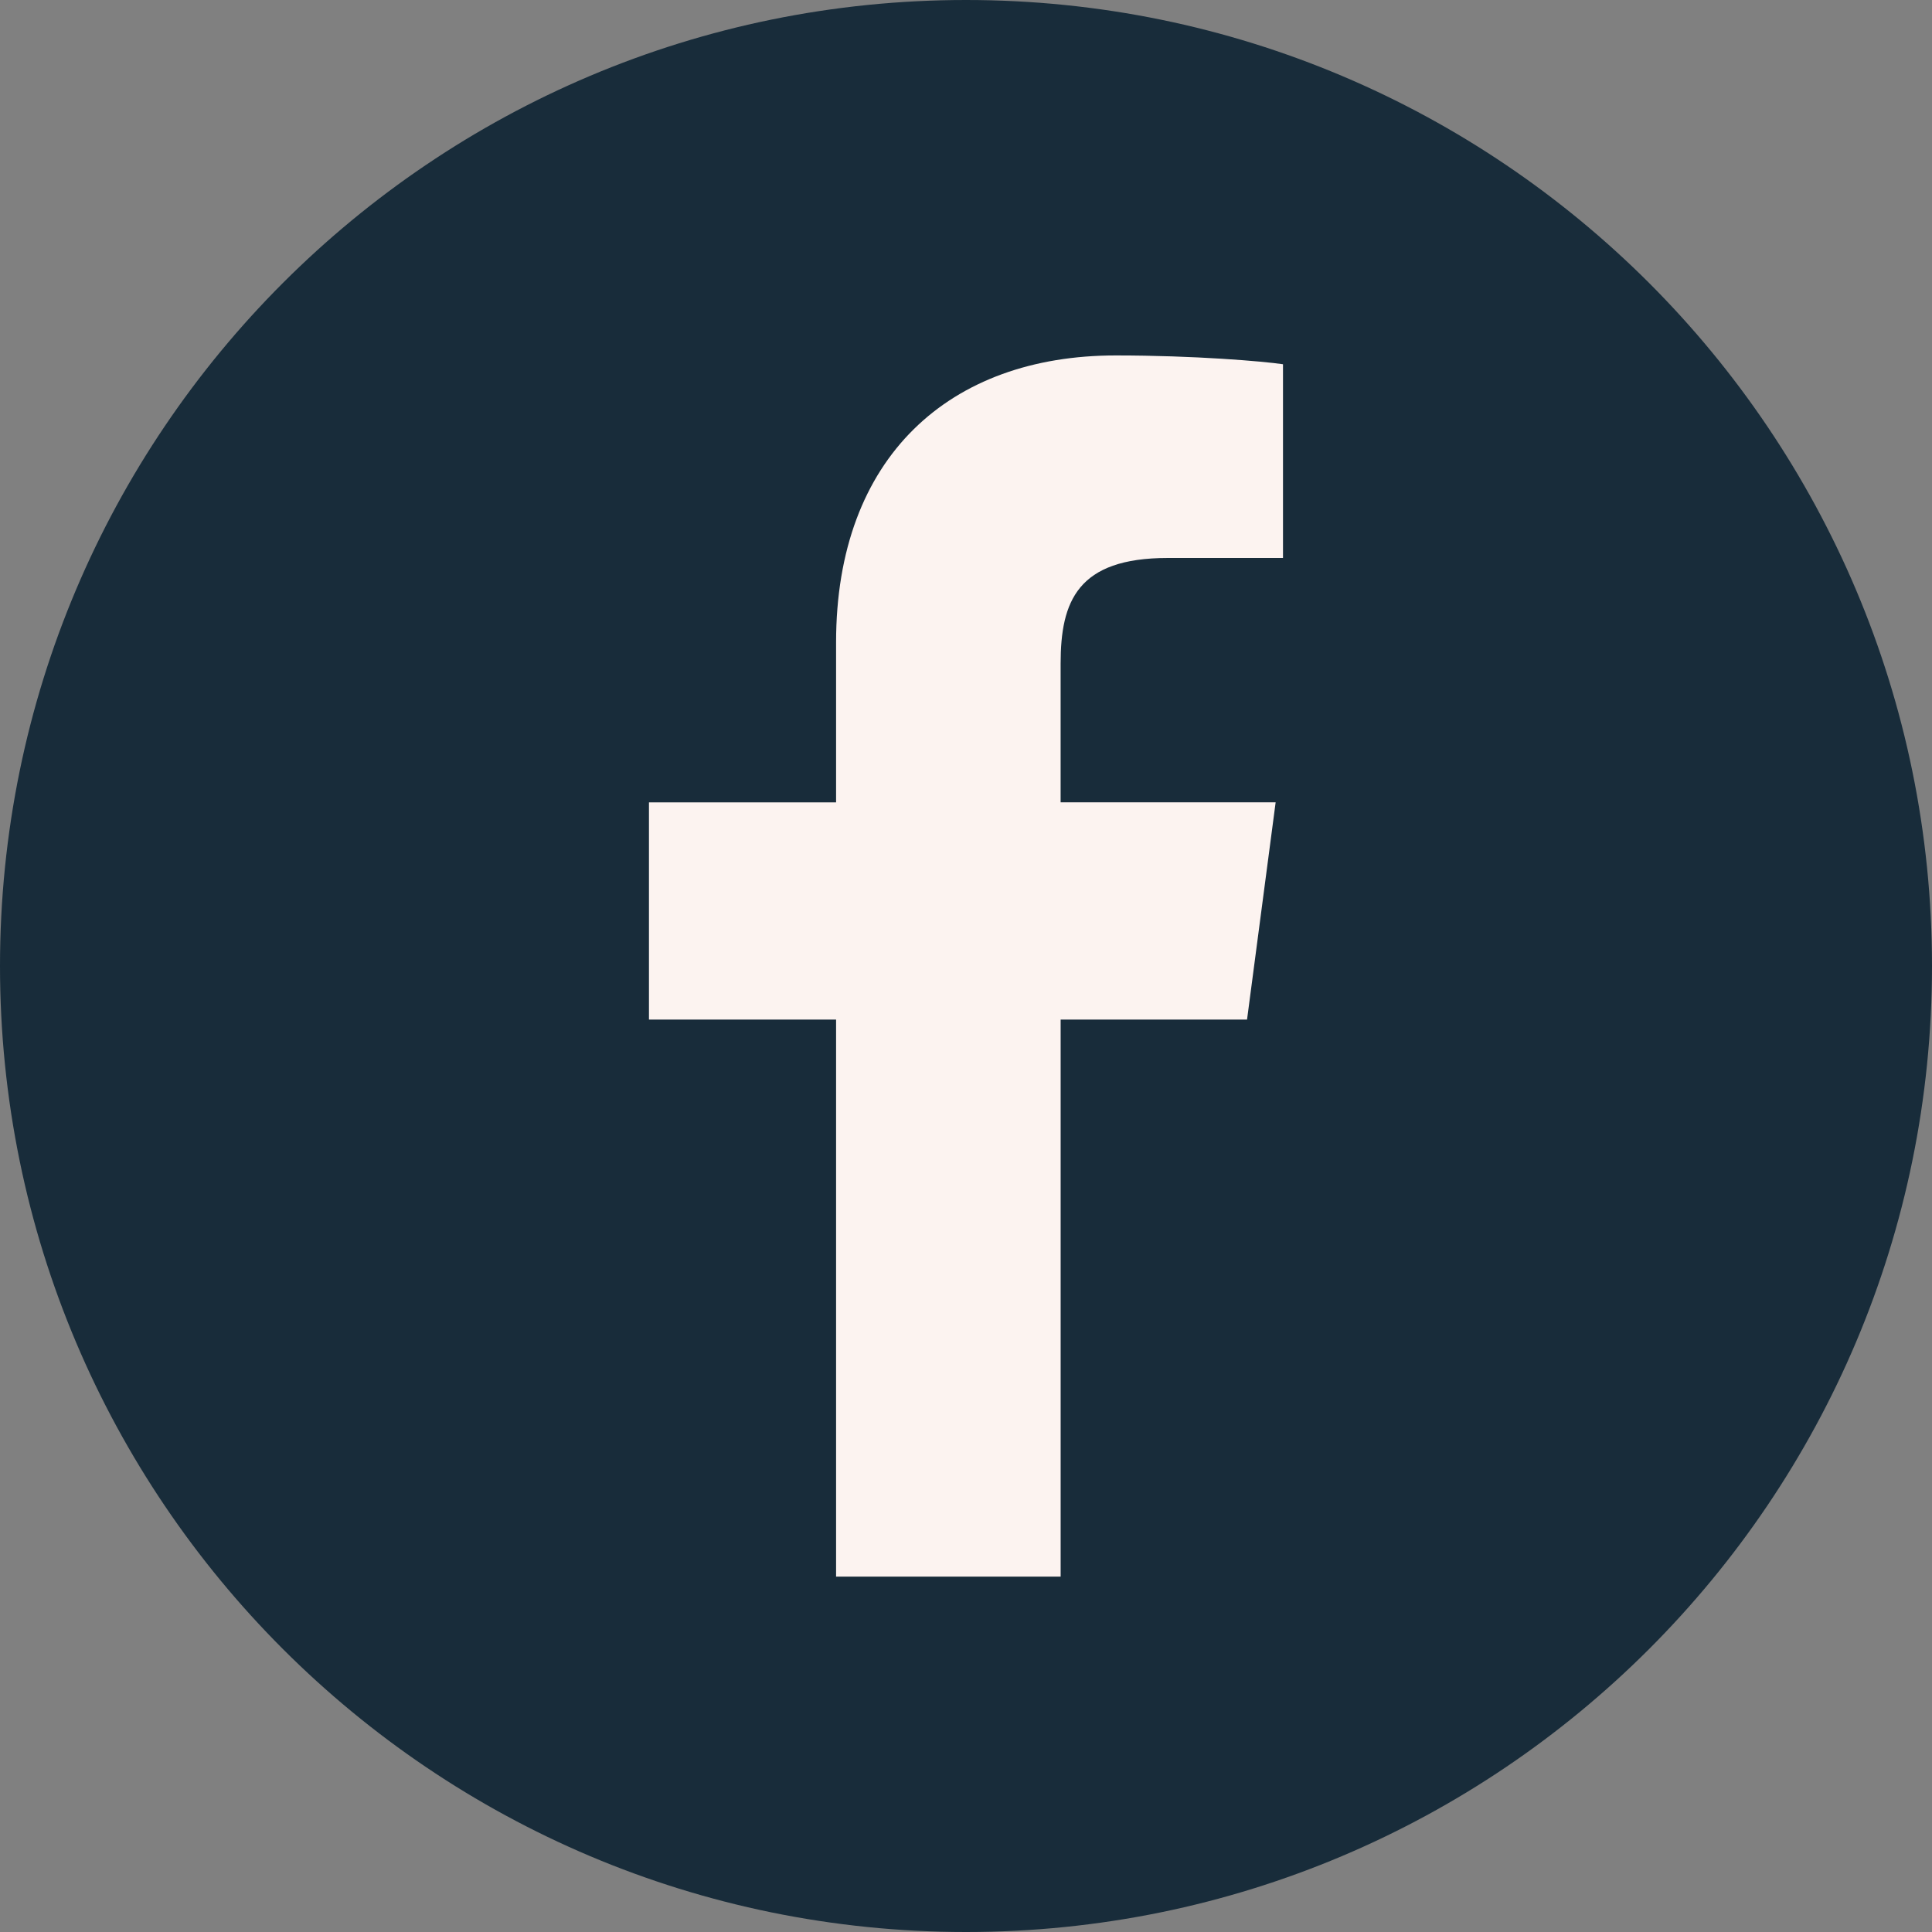 <?xml version="1.0" encoding="utf-8"?>
<!-- Generator: Adobe Illustrator 16.0.0, SVG Export Plug-In . SVG Version: 6.00 Build 0)  -->
<!DOCTYPE svg PUBLIC "-//W3C//DTD SVG 1.1//EN" "http://www.w3.org/Graphics/SVG/1.1/DTD/svg11.dtd">
<svg version="1.1" id="Ebene_1" xmlns="http://www.w3.org/2000/svg" xmlns:xlink="http://www.w3.org/1999/xlink" x="0px" y="0px"
	 width="81px" height="81px" viewBox="0 0 81 81" enable-background="new 0 0 81 81" xml:space="preserve">
<rect x="0" y="0" width="81" height="81" fill="#808080" stroke="none"/>
<g>
	<defs>
		<rect id="SVGID_1_" width="81" height="81"/>
	</defs>
	<clipPath id="SVGID_2_">
		<use xlink:href="#SVGID_1_"  overflow="visible"/>
	</clipPath>
	<path clip-path="url(#SVGID_2_)" fill="#182C3A" d="M40.5,81C62.868,81,81,62.868,81,40.5C81,18.133,62.868,0,40.5,0
		S0,18.133,0,40.5C0,62.868,18.132,81,40.5,81"/>
	<path clip-path="url(#SVGID_2_)" fill="#FCF3F0" d="M53.792,15.271c-0.831-0.123-3.692-0.369-7.016-0.369
		c-6.954,0-11.723,4.246-11.723,12.03v6.707h-7.845v9.108h7.845v23.353h9.415V42.746h7.815l1.199-9.108h-9.015v-5.815
		c0-2.615,0.708-4.43,4.492-4.43h4.831V15.271z"/>
</g>
</svg>
